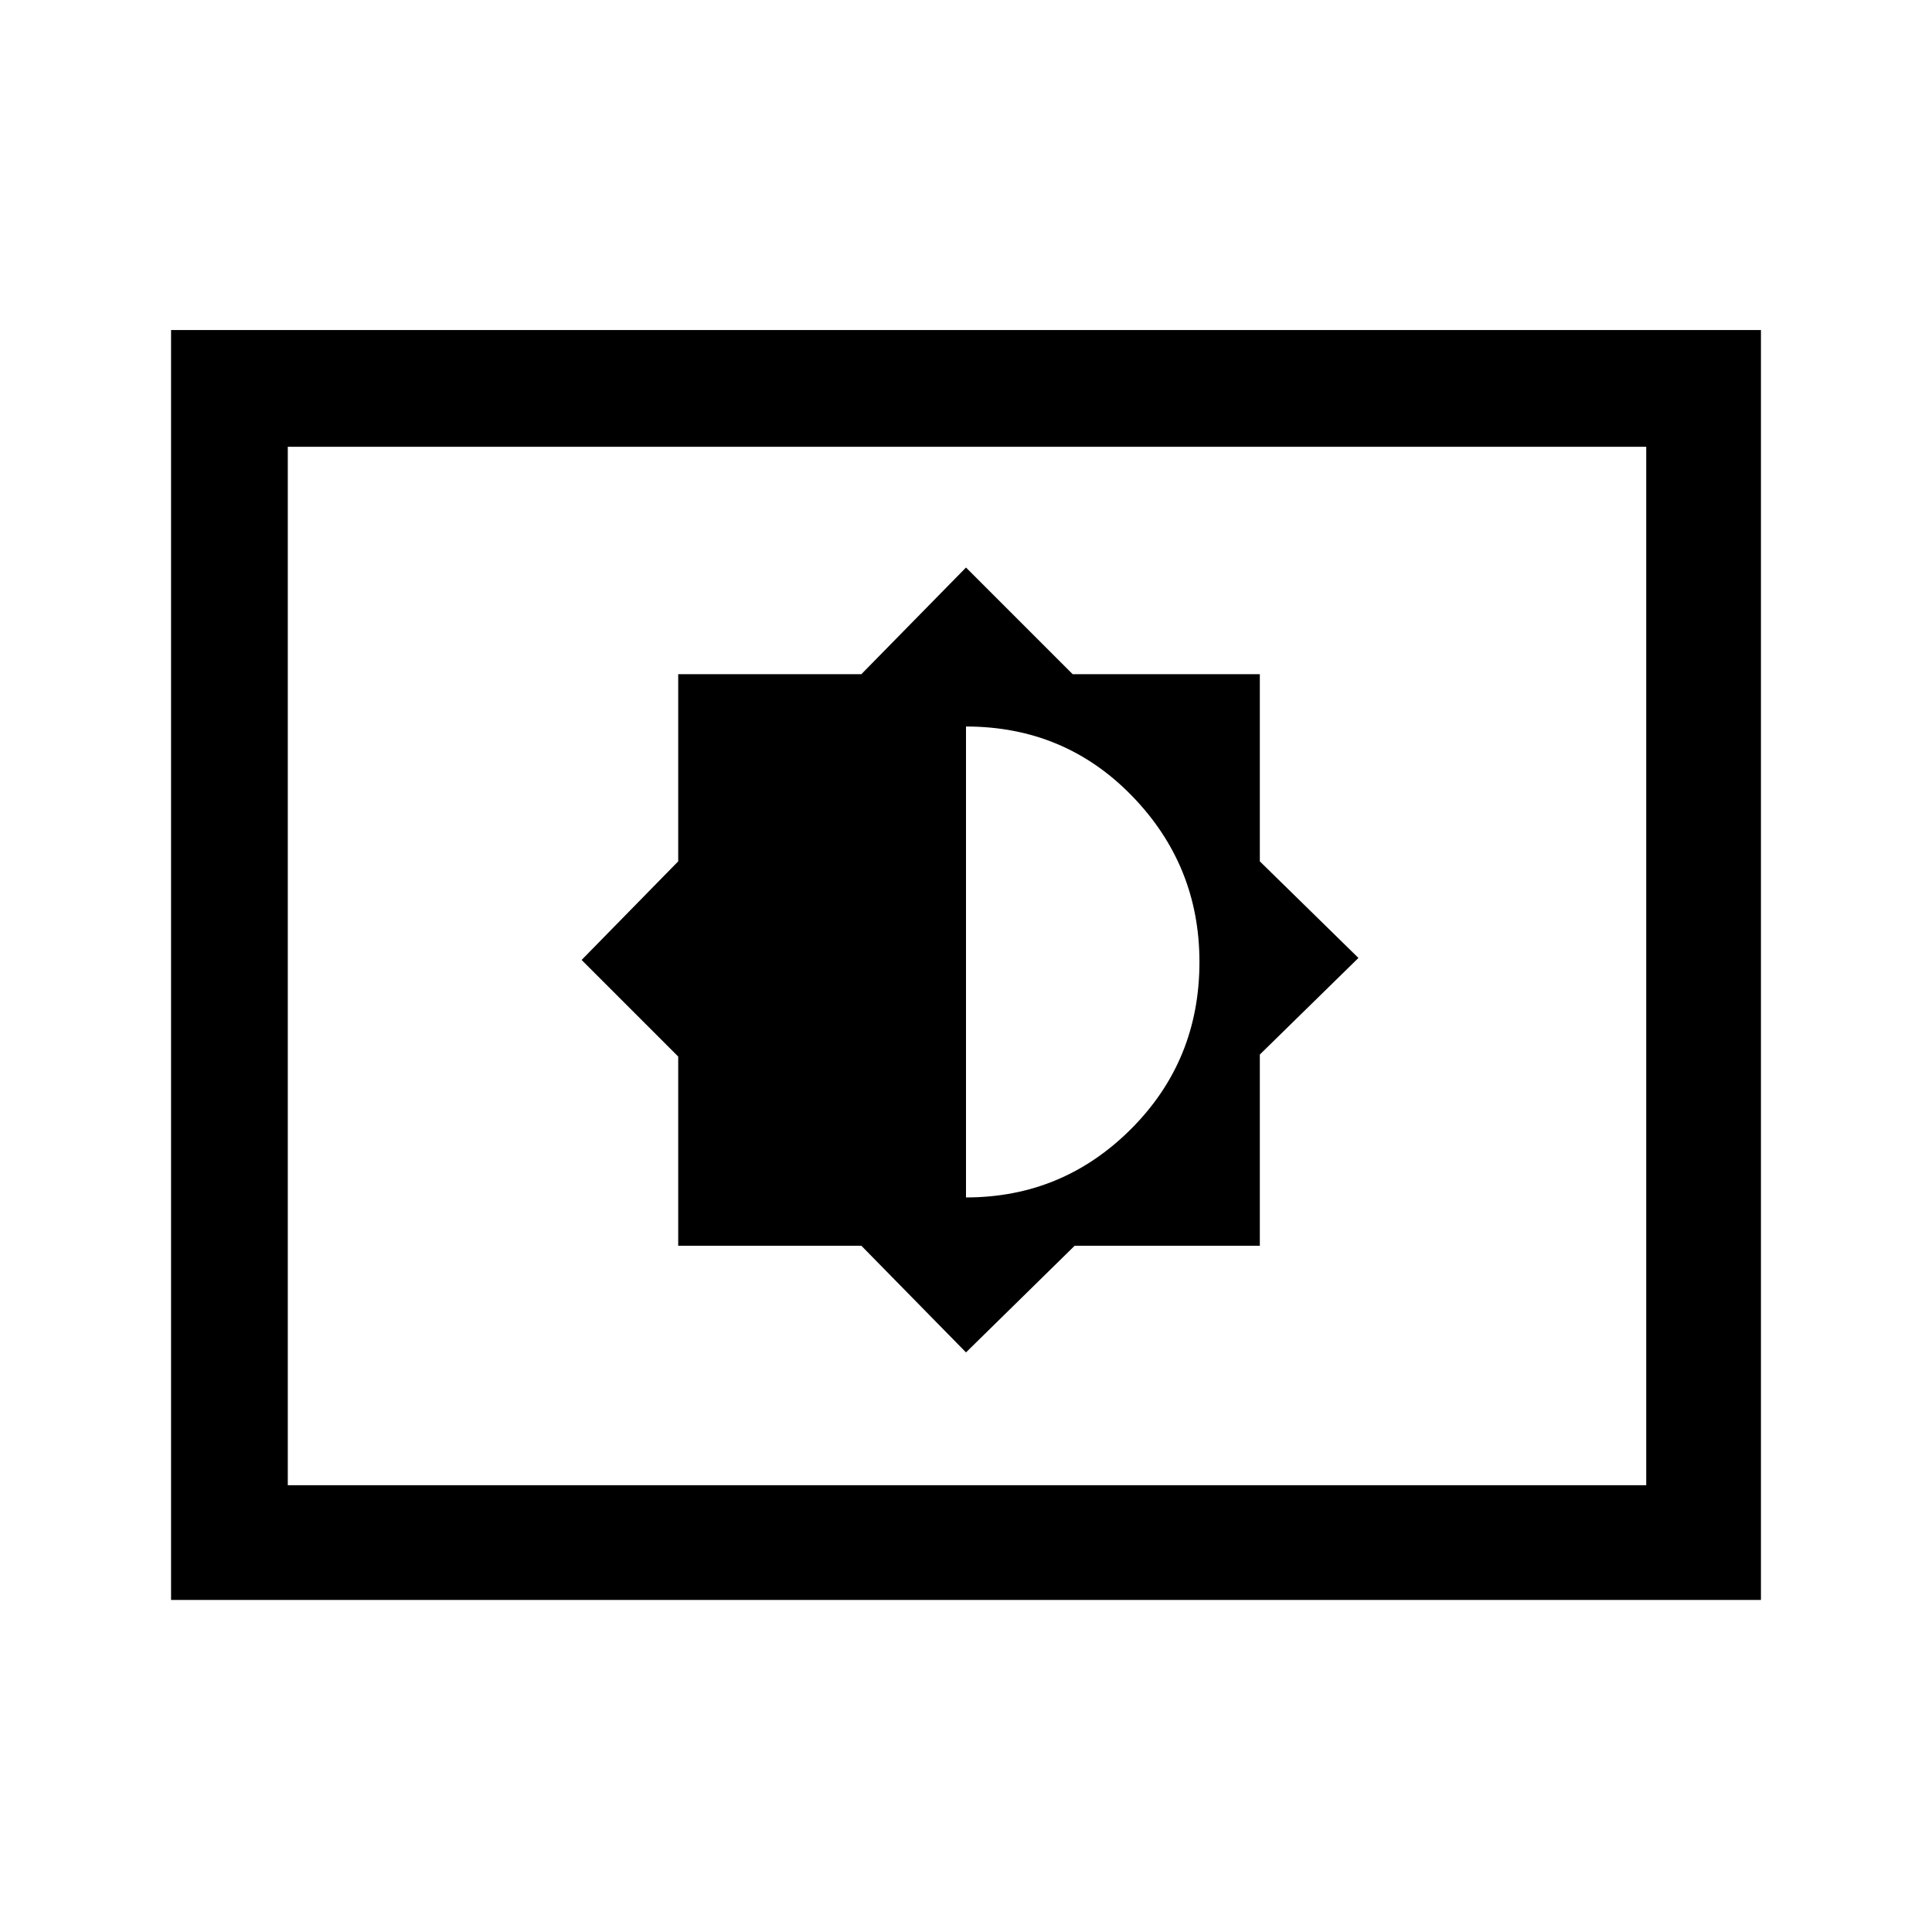 <svg xmlns="http://www.w3.org/2000/svg" height="48" width="48"><path d="m24 33.6 2.7-2.65h4.6V26.2l2.45-2.4-2.45-2.4v-4.65h-4.65L24 14.1l-2.6 2.65h-4.55v4.65l-2.4 2.45 2.4 2.4v4.7h4.55Zm0-3.85v-11.7q2.45 0 4.125 1.725Q29.8 21.5 29.8 23.9q0 2.45-1.7 4.15-1.7 1.7-4.1 1.7Zm-19.75 10V8.2h39.5v31.55Zm2.9-2.85V11.1Zm0 0H40.9V11.1H7.15Z"/></svg>